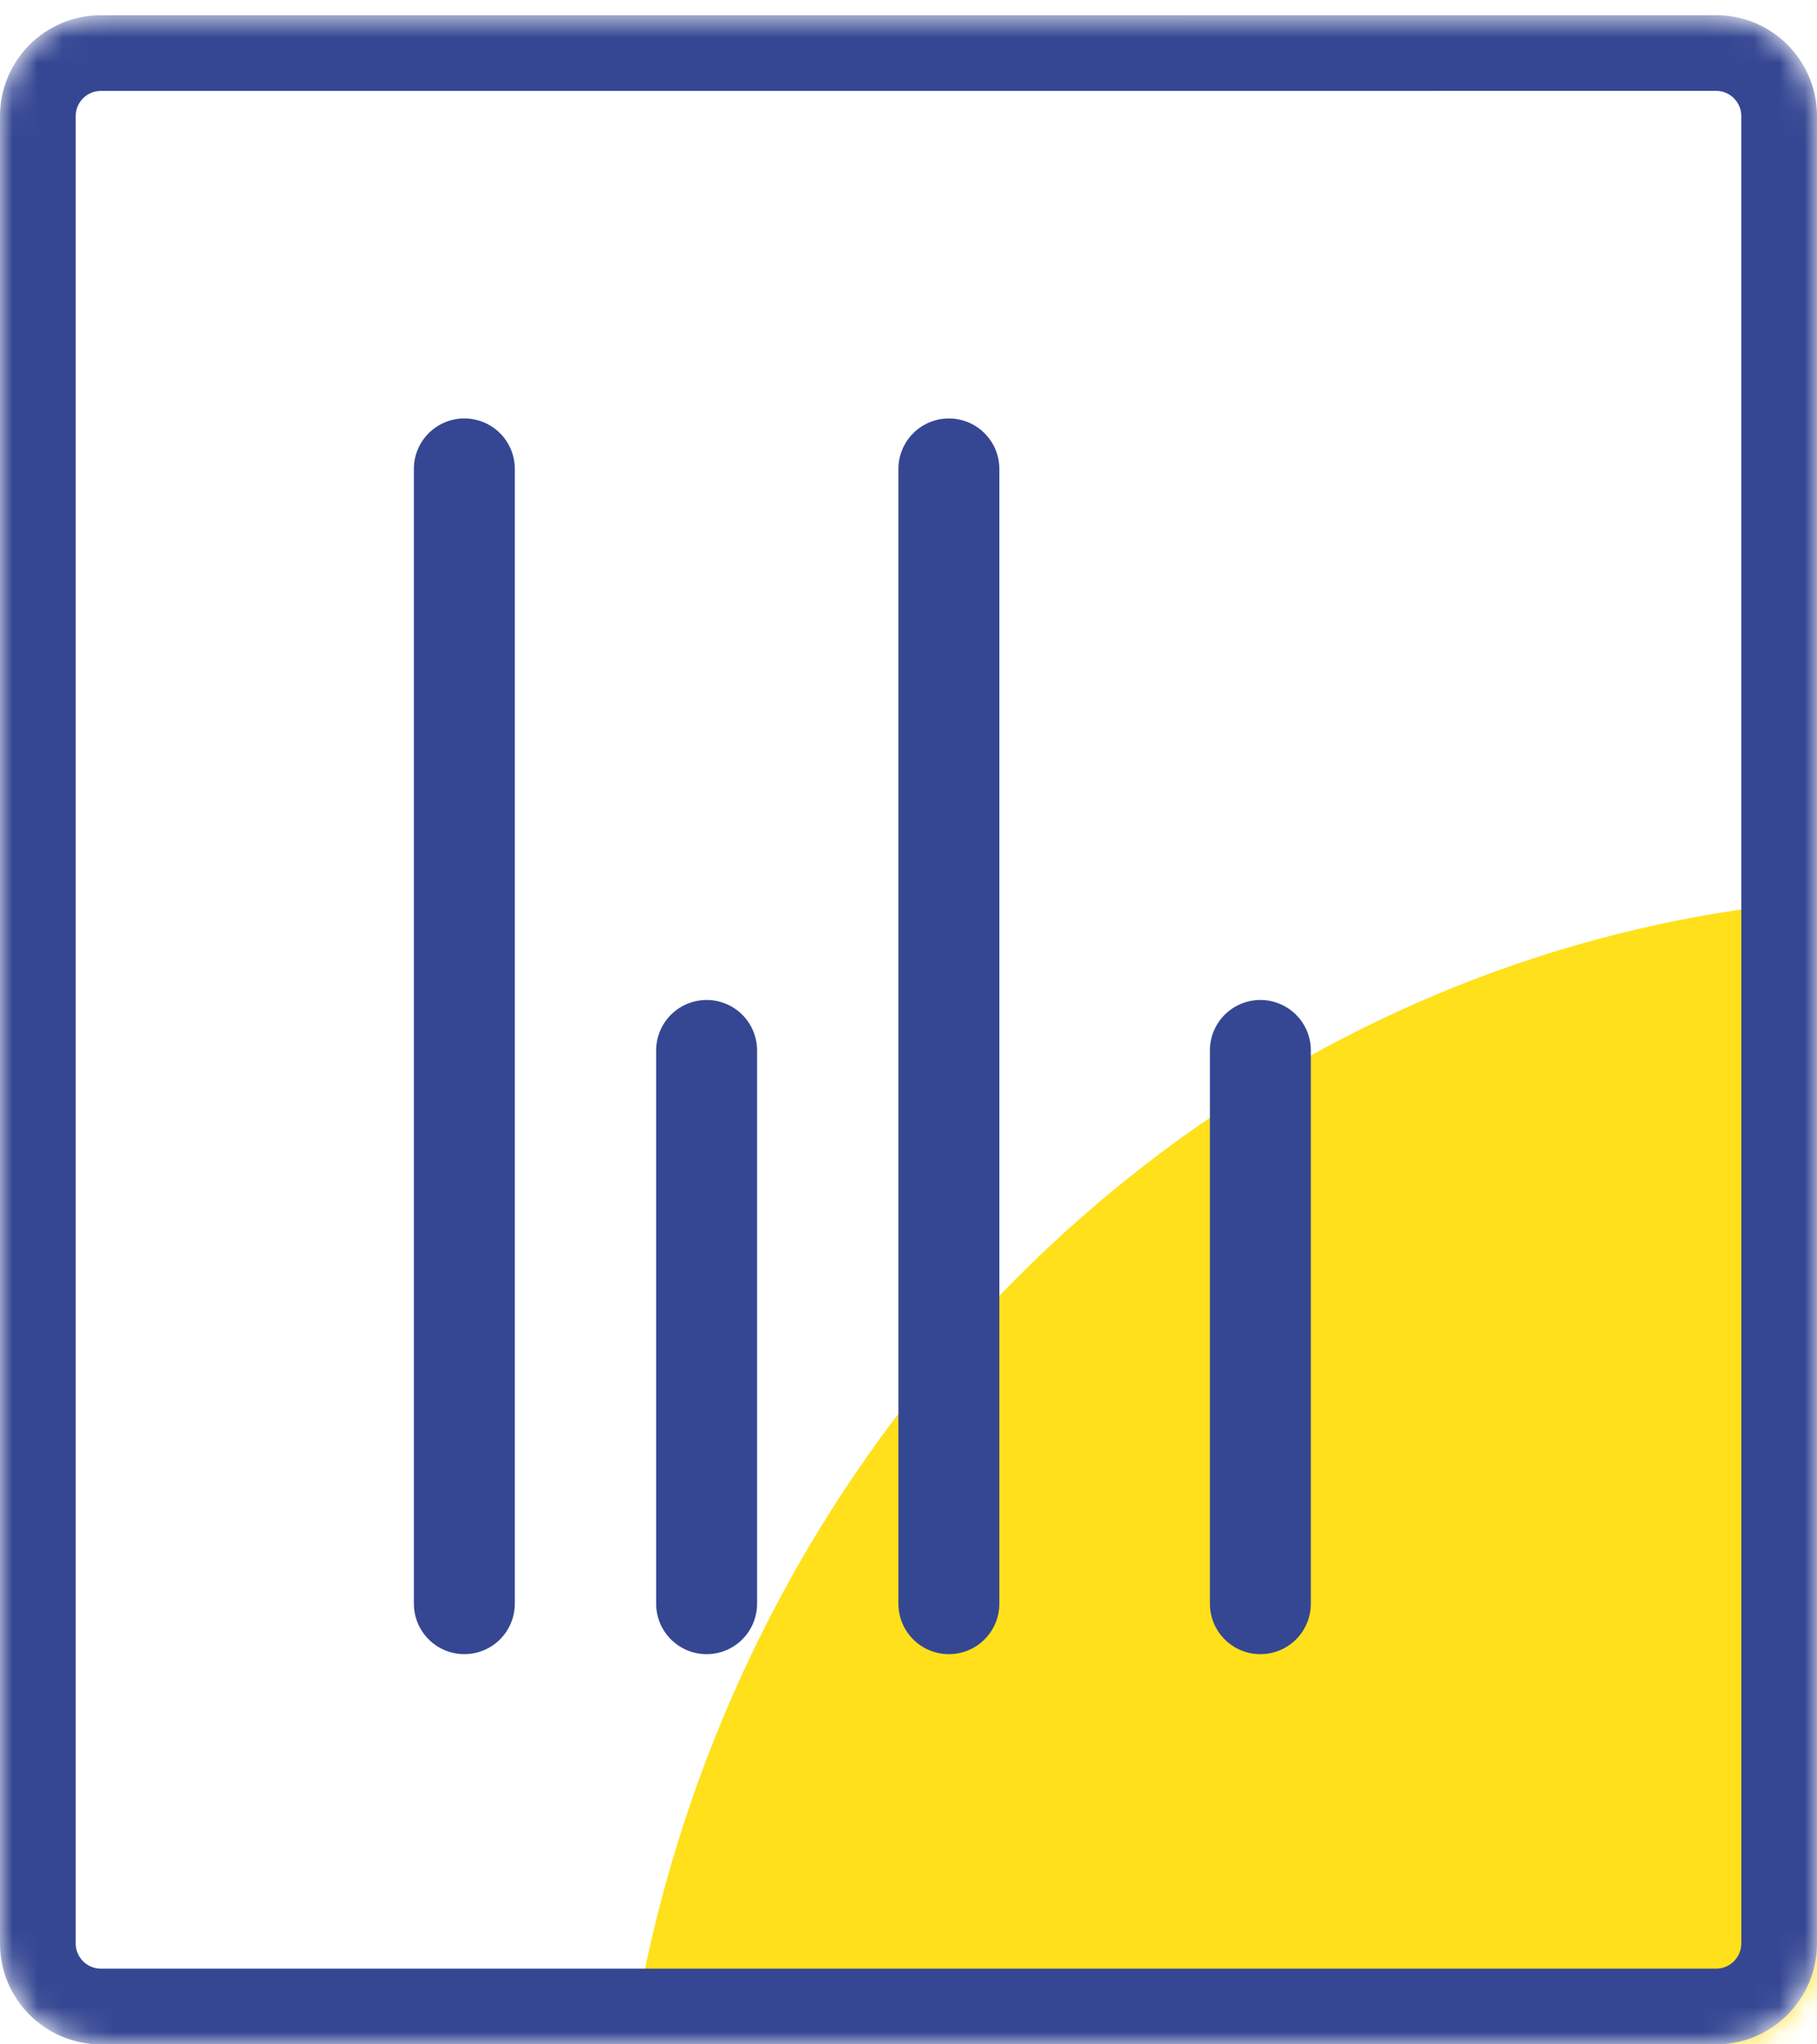 <svg width="72" height="81" viewBox="0 0 72 81" fill="none" xmlns="http://www.w3.org/2000/svg">
<mask id="mask0" mask-type="alpha" maskUnits="userSpaceOnUse" x="0" y="0" width="72" height="82">
<path d="M46.08 2.102H46.08L68 2.1C69.381 2.1 70.5 3.22 70.5 4.6V21.276V77C70.5 78.381 69.381 79.5 68 79.5H4C2.619 79.5 1.5 78.381 1.5 77V4.602C1.5 3.221 2.619 2.102 4 2.102H46.08Z" fill="white" stroke="#354793" stroke-width="3"/>
</mask>
<g mask="url(#mask0)">
<ellipse rx="51.993" ry="50.741" transform="matrix(-0.707 0.707 -0.677 -0.736 74.697 87.928)" fill="#FFE01B"/>
<path d="M46.08 2.102H46.08L68 2.1C69.381 2.1 70.5 3.22 70.5 4.6V21.276V77C70.5 78.381 69.381 79.5 68 79.5H4C2.619 79.5 1.5 78.381 1.5 77V4.602C1.5 3.221 2.619 2.102 4 2.102H46.08Z" stroke="#354793" stroke-width="3"/>
<line x1="18.4" y1="63.539" x2="18.4" y2="18.579" stroke="#354793" stroke-width="4" stroke-linecap="round" stroke-linejoin="round"/>
<line x1="37.6" y1="63.54" x2="37.6" y2="18.58" stroke="#354793" stroke-width="4" stroke-linecap="round" stroke-linejoin="round"/>
<line x1="28" y1="63.54" x2="28" y2="41.62" stroke="#354793" stroke-width="4" stroke-linecap="round" stroke-linejoin="round"/>
<line x1="49.943" y1="63.54" x2="49.943" y2="41.62" stroke="#354793" stroke-width="4" stroke-linecap="round" stroke-linejoin="round"/>
</g>
</svg>
